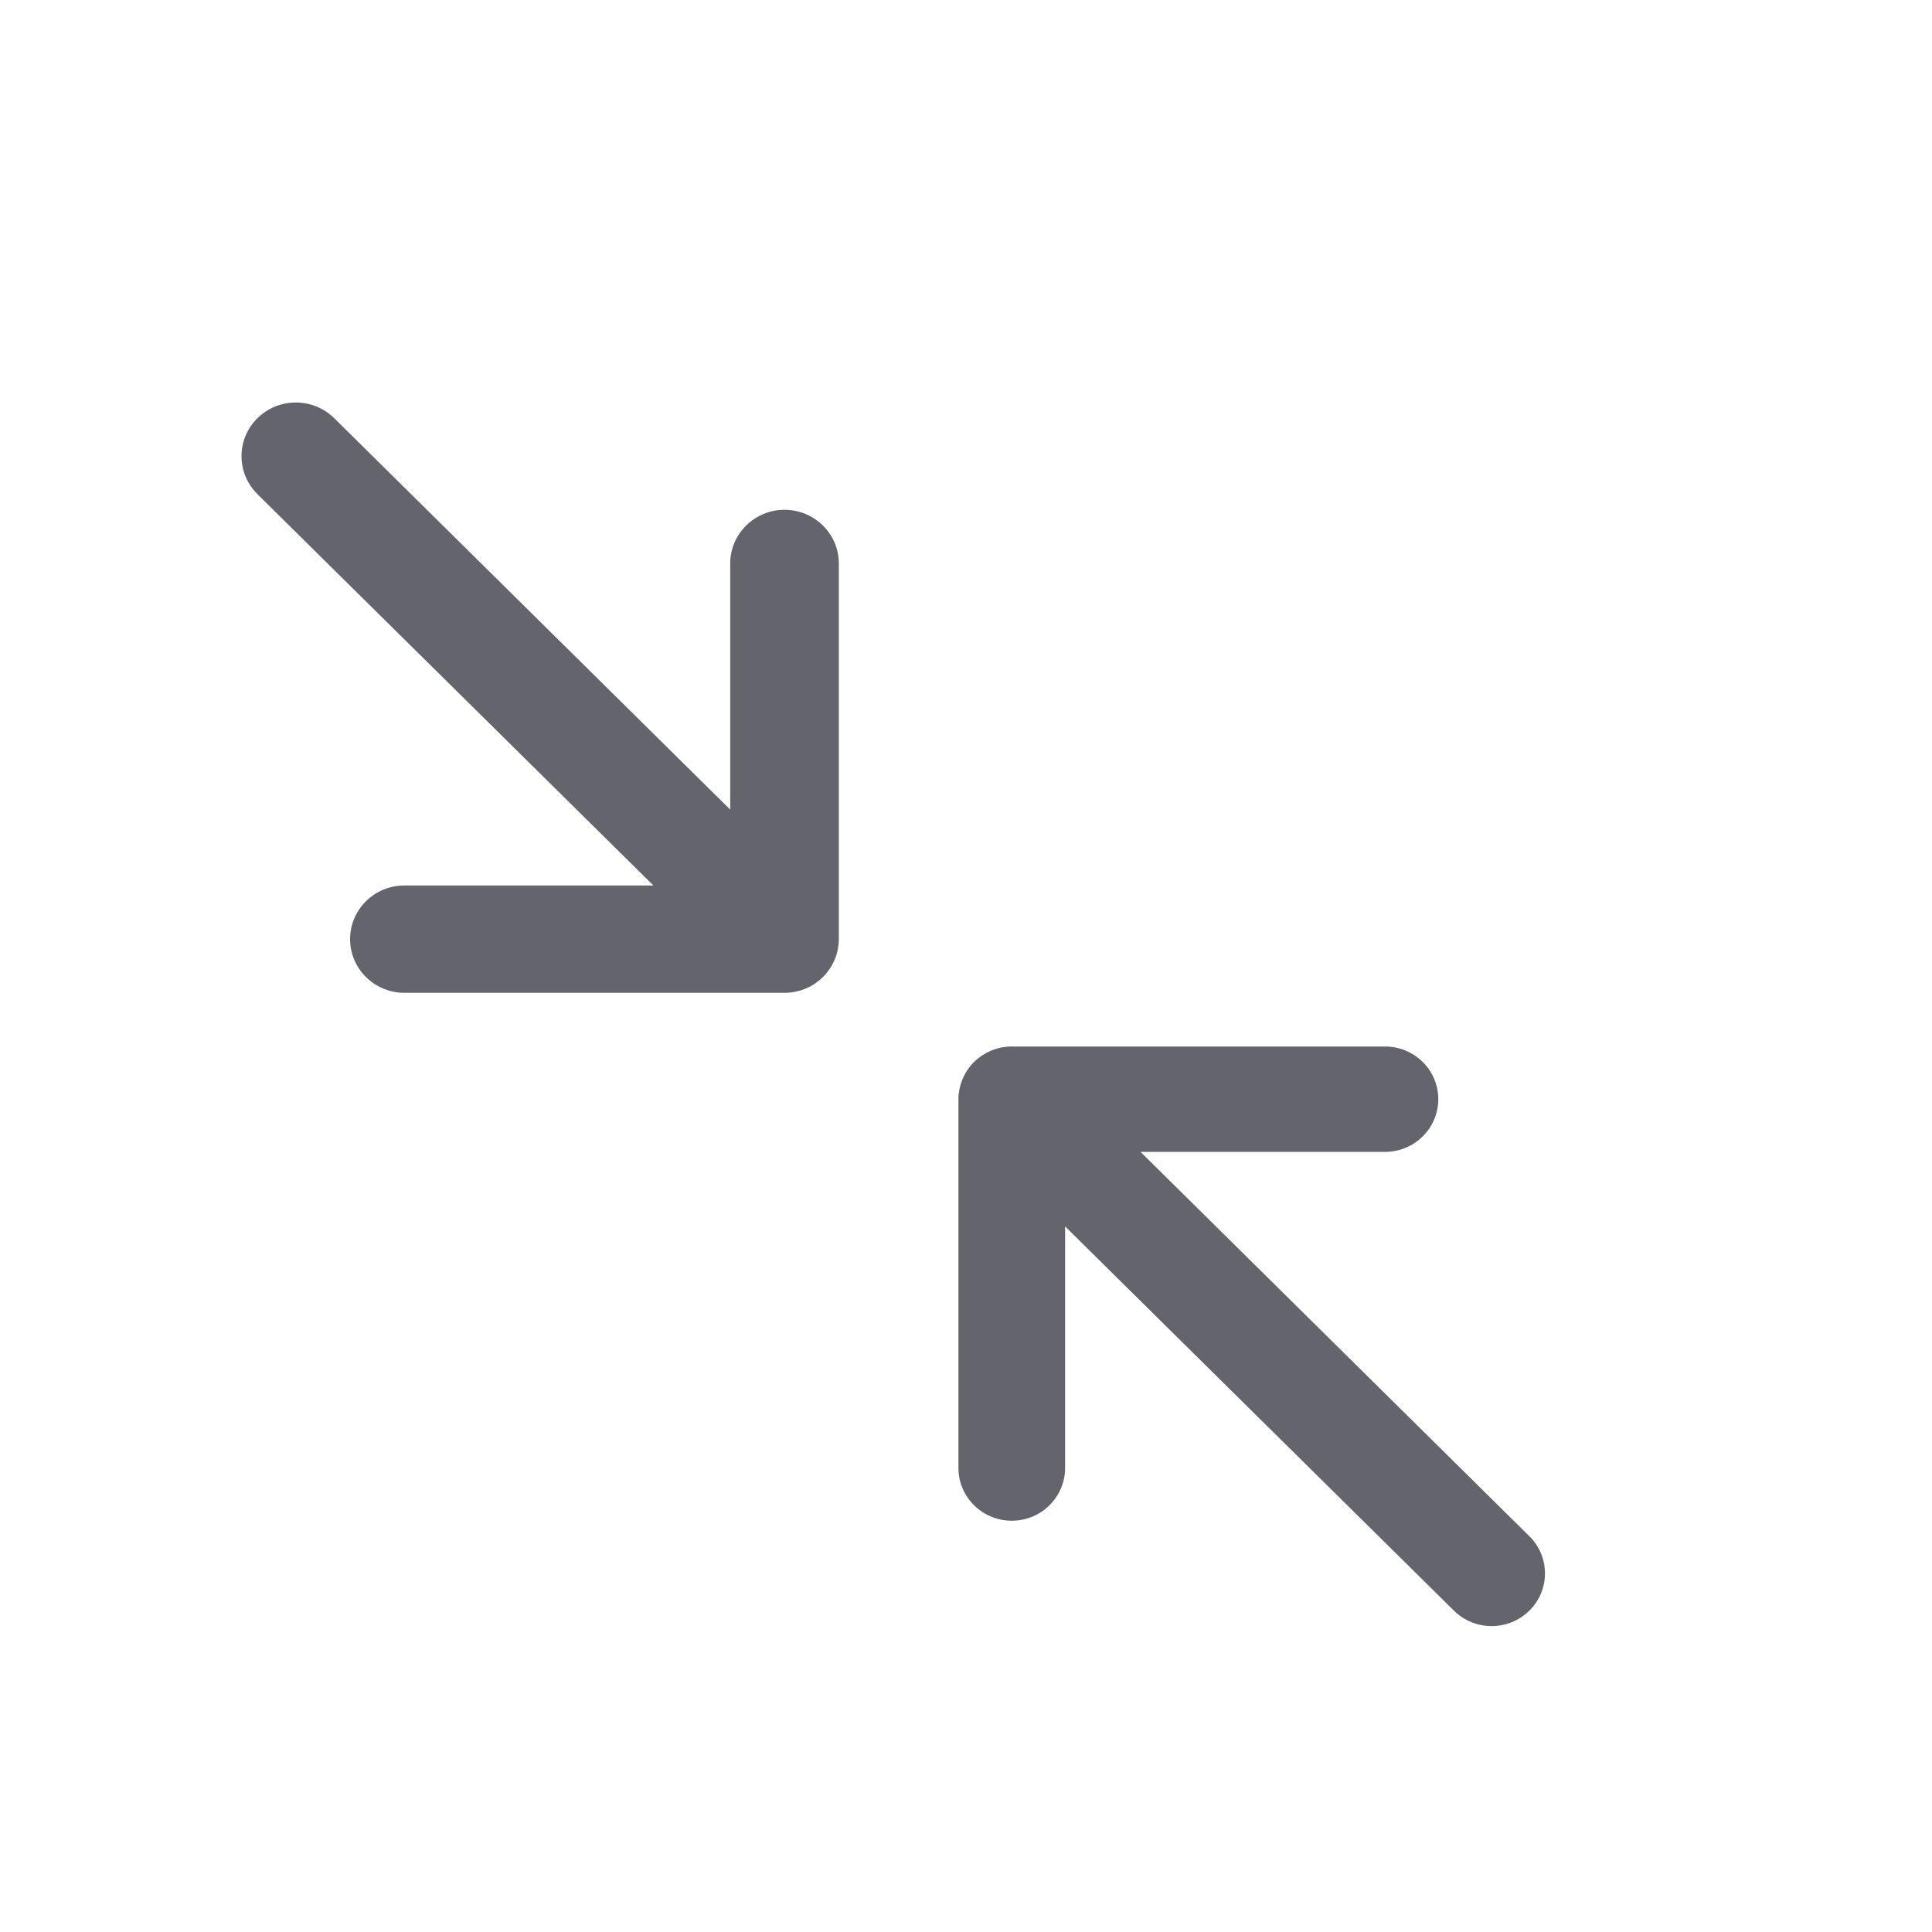<svg width="24" height="24" viewBox="0 0 24 24" fill="none" xmlns="http://www.w3.org/2000/svg">
<g clip-path="url(#clip0_9343_49660)">
<path d="M12.504 13.003C12.494 13.004 12.484 13.005 12.475 13.007C12.463 13.008 12.451 13.01 12.44 13.012C12.428 13.014 12.418 13.017 12.407 13.02C12.397 13.023 12.387 13.025 12.377 13.028C12.366 13.031 12.355 13.035 12.345 13.039C12.335 13.042 12.325 13.046 12.315 13.05C12.306 13.054 12.296 13.058 12.287 13.063C12.277 13.068 12.266 13.072 12.257 13.077C12.248 13.082 12.239 13.088 12.23 13.093C12.22 13.099 12.21 13.104 12.201 13.11C12.191 13.117 12.182 13.124 12.172 13.131C12.165 13.137 12.156 13.142 12.149 13.149C12.132 13.162 12.116 13.176 12.101 13.191C12.101 13.191 12.101 13.191 12.1 13.192C12.1 13.192 12.1 13.192 12.1 13.192C12.085 13.207 12.07 13.223 12.056 13.24C12.05 13.247 12.045 13.255 12.039 13.263C12.032 13.272 12.024 13.281 12.018 13.291C12.012 13.3 12.006 13.31 12 13.32C11.995 13.329 11.989 13.337 11.985 13.346C11.979 13.356 11.975 13.366 11.97 13.376C11.966 13.385 11.961 13.395 11.957 13.404C11.953 13.414 11.949 13.424 11.946 13.434C11.942 13.444 11.938 13.454 11.935 13.464C11.932 13.474 11.93 13.484 11.927 13.494C11.924 13.505 11.921 13.516 11.919 13.527C11.917 13.538 11.915 13.55 11.914 13.561C11.912 13.571 11.911 13.58 11.909 13.59C11.907 13.611 11.906 13.633 11.906 13.654L11.906 18.236C11.906 18.598 12.203 18.891 12.569 18.891C12.934 18.891 13.231 18.598 13.231 18.236L13.231 15.235L18.061 20.008C18.32 20.264 18.739 20.264 18.998 20.008C19.257 19.753 19.257 19.338 18.998 19.083L14.168 14.309L17.205 14.309C17.571 14.309 17.867 14.016 17.867 13.654C17.867 13.293 17.571 13 17.205 13L12.569 13C12.547 13 12.525 13.001 12.503 13.003L12.504 13.003Z" fill="#64646C"/>
<path d="M3.197 6.138L8.117 11L5.023 11C4.651 11 4.349 11.298 4.349 11.666C4.349 12.034 4.651 12.333 5.023 12.333L9.745 12.333C9.767 12.333 9.789 12.332 9.812 12.33C9.822 12.329 9.832 12.327 9.841 12.326C9.853 12.324 9.865 12.323 9.877 12.32C9.888 12.318 9.899 12.315 9.91 12.312C9.92 12.31 9.931 12.308 9.941 12.305C9.952 12.301 9.962 12.297 9.973 12.294C9.983 12.29 9.993 12.287 10.003 12.283C10.013 12.279 10.023 12.274 10.032 12.269C10.043 12.264 10.053 12.26 10.063 12.255C10.072 12.249 10.081 12.244 10.09 12.239C10.1 12.233 10.11 12.227 10.12 12.221C10.13 12.214 10.139 12.207 10.149 12.2C10.157 12.194 10.165 12.188 10.173 12.182C10.19 12.168 10.206 12.154 10.222 12.138C10.222 12.138 10.222 12.138 10.222 12.138C10.222 12.138 10.222 12.138 10.222 12.138C10.238 12.122 10.253 12.106 10.267 12.089C10.273 12.081 10.279 12.073 10.285 12.065C10.292 12.056 10.299 12.047 10.306 12.037C10.312 12.027 10.318 12.017 10.324 12.008C10.329 11.999 10.335 11.99 10.34 11.981C10.345 11.971 10.35 11.96 10.355 11.95C10.359 11.941 10.364 11.931 10.368 11.922C10.373 11.912 10.376 11.902 10.38 11.892C10.383 11.881 10.387 11.871 10.391 11.86C10.394 11.85 10.396 11.839 10.399 11.829C10.402 11.819 10.405 11.808 10.407 11.796C10.409 11.784 10.411 11.773 10.412 11.761C10.414 11.751 10.416 11.742 10.417 11.732C10.419 11.71 10.42 11.688 10.42 11.666L10.42 7C10.42 6.632 10.118 6.333 9.746 6.333C9.373 6.333 9.071 6.632 9.071 7L9.071 10.057L4.152 5.195C3.888 4.935 3.461 4.935 3.198 5.195C2.934 5.455 2.934 5.878 3.198 6.138L3.197 6.138Z" fill="#64646C"/>
</g>
<defs>
<clipPath id="clip0_9343_49660">
<rect width="17" height="16" fill="white" transform="translate(3 5)"/>
</clipPath>
</defs>
</svg>
